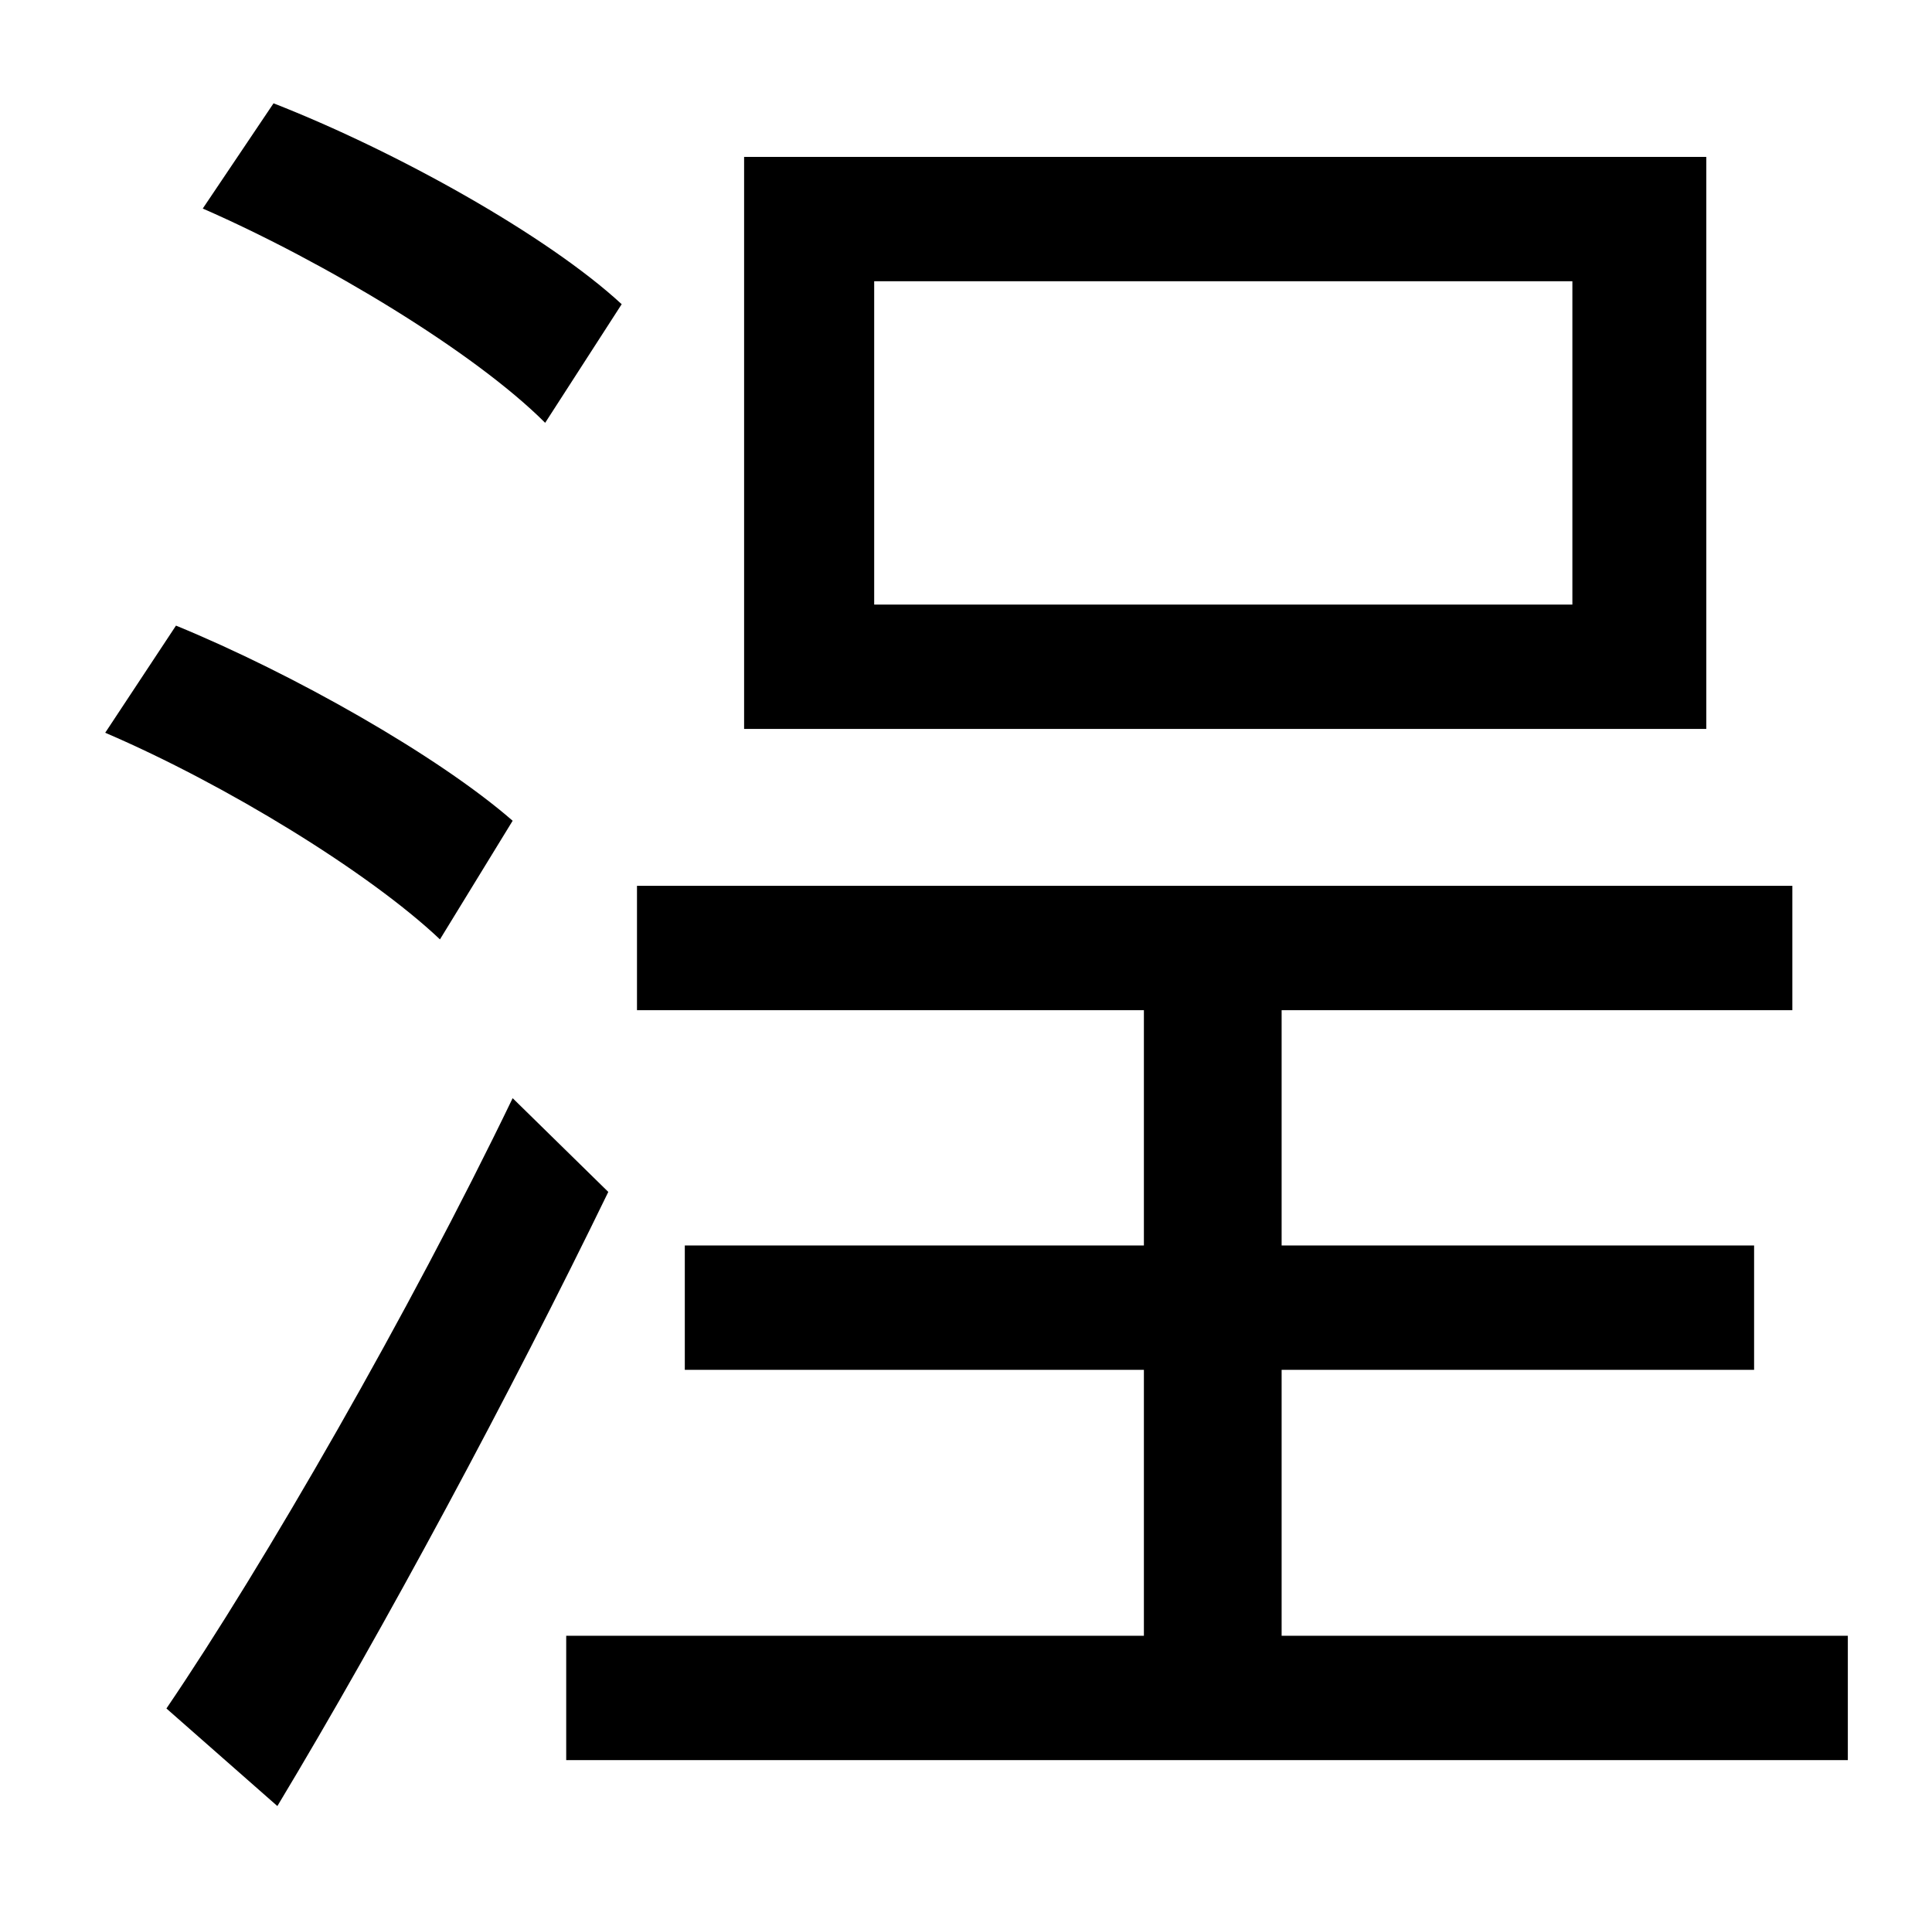 <?xml version="1.0" standalone="no"?>
<!DOCTYPE svg PUBLIC "-//W3C//DTD SVG 1.1//EN" "http://www.w3.org/Graphics/SVG/1.1/DTD/svg11.dtd" >
<svg xmlns="http://www.w3.org/2000/svg" xmlns:xlink="http://www.w3.org/1999/xlink" version="1.1" viewBox="-10 0 1010 1000">
   <path fill="currentColor"
d="M812 316v-169h-365v169h365zM882 82v299h-503v-299h503zM315 159l-40 62c-37 -37 -115 -84 -179 -112l37 -55c64 25 143 69 182 105zM258 429l-38 62c-37 -35 -112 -81 -175 -108l37 -56c61 25 137 68 176 102zM258 574l50 49c-51 105 -117 228 -173 321l-58 -51
c51 -75 127 -207 181 -319zM660 855h296v65h-670v-65h302v-139h-240v-65h240v-123h-265v-65h604v65h-267v123h247v65h-247v139z" />
</svg>
